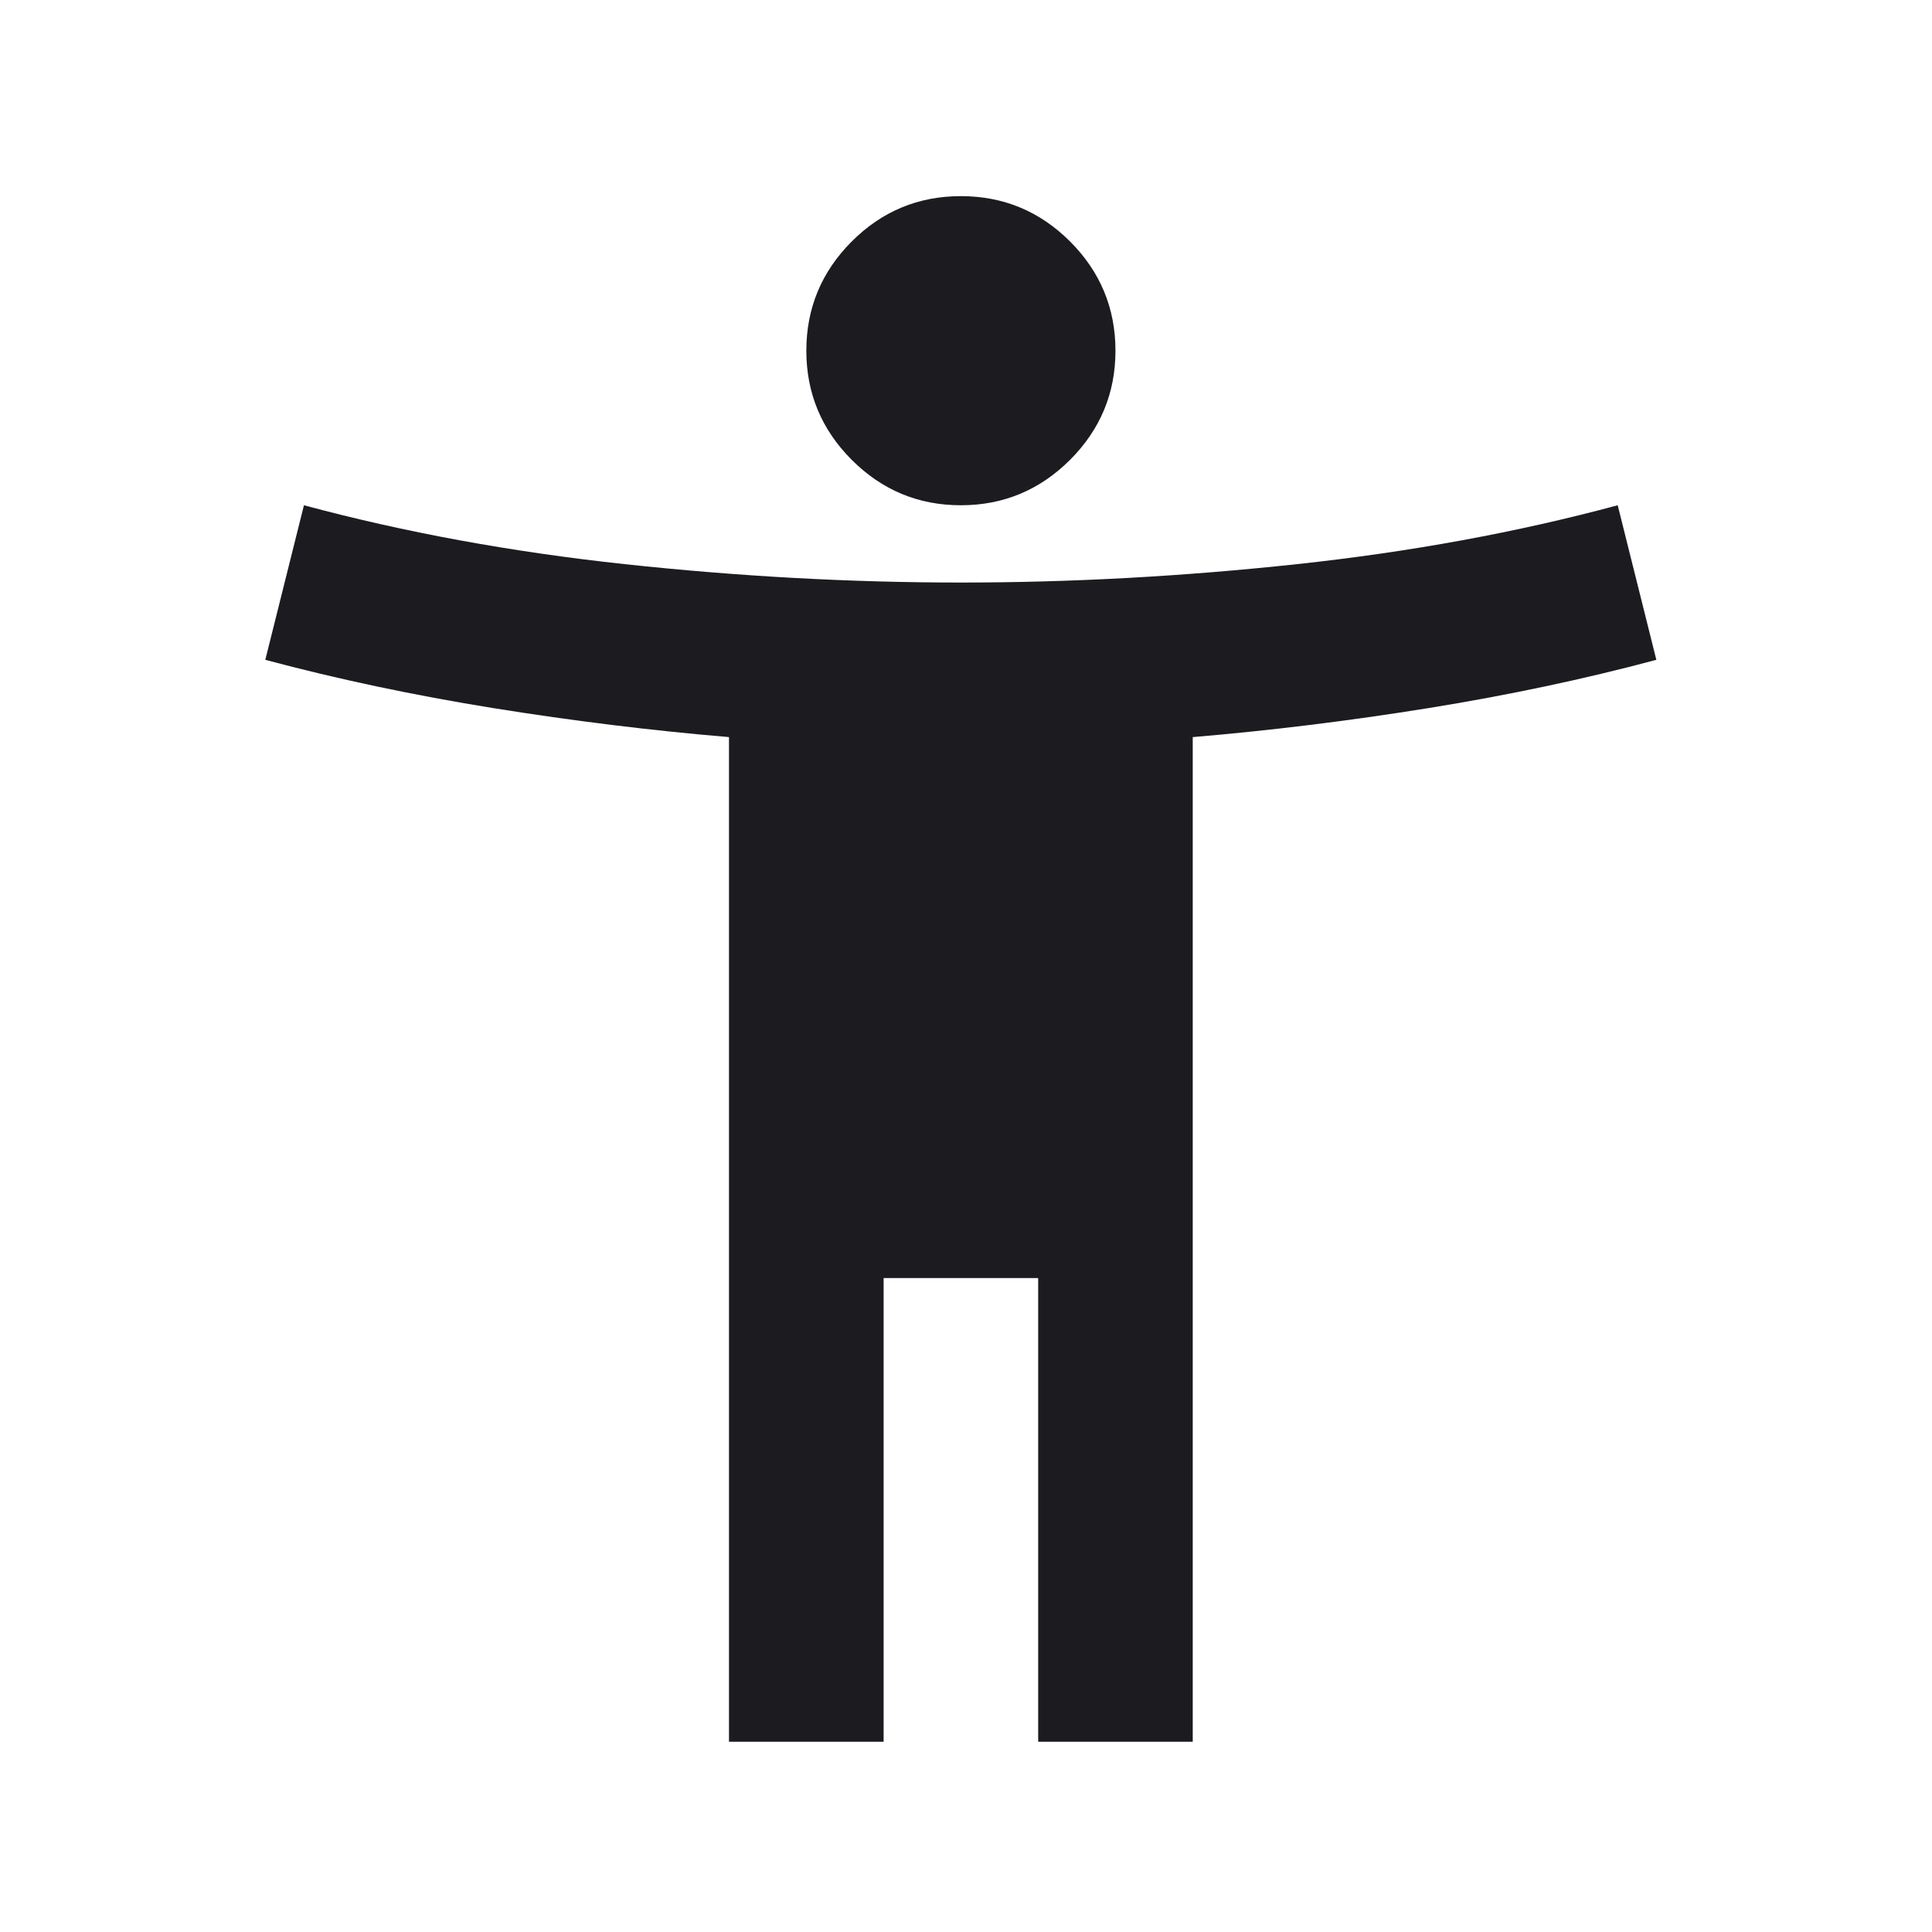 <svg width="25" height="25" viewBox="0 0 25 25" fill="none" xmlns="http://www.w3.org/2000/svg">
<mask id="mask0_46_37" style="mask-type:alpha" maskUnits="userSpaceOnUse" x="0" y="0" width="25" height="25">
<rect x="0.433" y="0.538" width="24" height="24" fill="#D9D9D9"/>
</mask>
<g mask="url(#mask0_46_37)">
<path d="M12.434 6.538C11.883 6.538 11.413 6.342 11.021 5.95C10.63 5.558 10.434 5.088 10.434 4.538C10.434 3.988 10.63 3.517 11.021 3.125C11.413 2.733 11.883 2.538 12.434 2.538C12.983 2.538 13.454 2.733 13.847 3.125C14.238 3.517 14.434 3.988 14.434 4.538C14.434 5.088 14.238 5.558 13.847 5.95C13.454 6.342 12.983 6.538 12.434 6.538ZM9.433 22.538V9.538C8.433 9.454 7.417 9.329 6.383 9.163C5.35 8.996 4.367 8.788 3.433 8.538L3.933 6.538C5.233 6.888 6.617 7.142 8.083 7.3C9.55 7.458 11 7.538 12.434 7.538C13.867 7.538 15.317 7.458 16.784 7.3C18.25 7.142 19.634 6.888 20.933 6.538L21.433 8.538C20.5 8.788 19.517 8.996 18.483 9.163C17.45 9.329 16.433 9.454 15.434 9.538V22.538H13.434V16.538H11.434V22.538H9.433Z" fill="#1C1B1F"/>
</g>
</svg>
